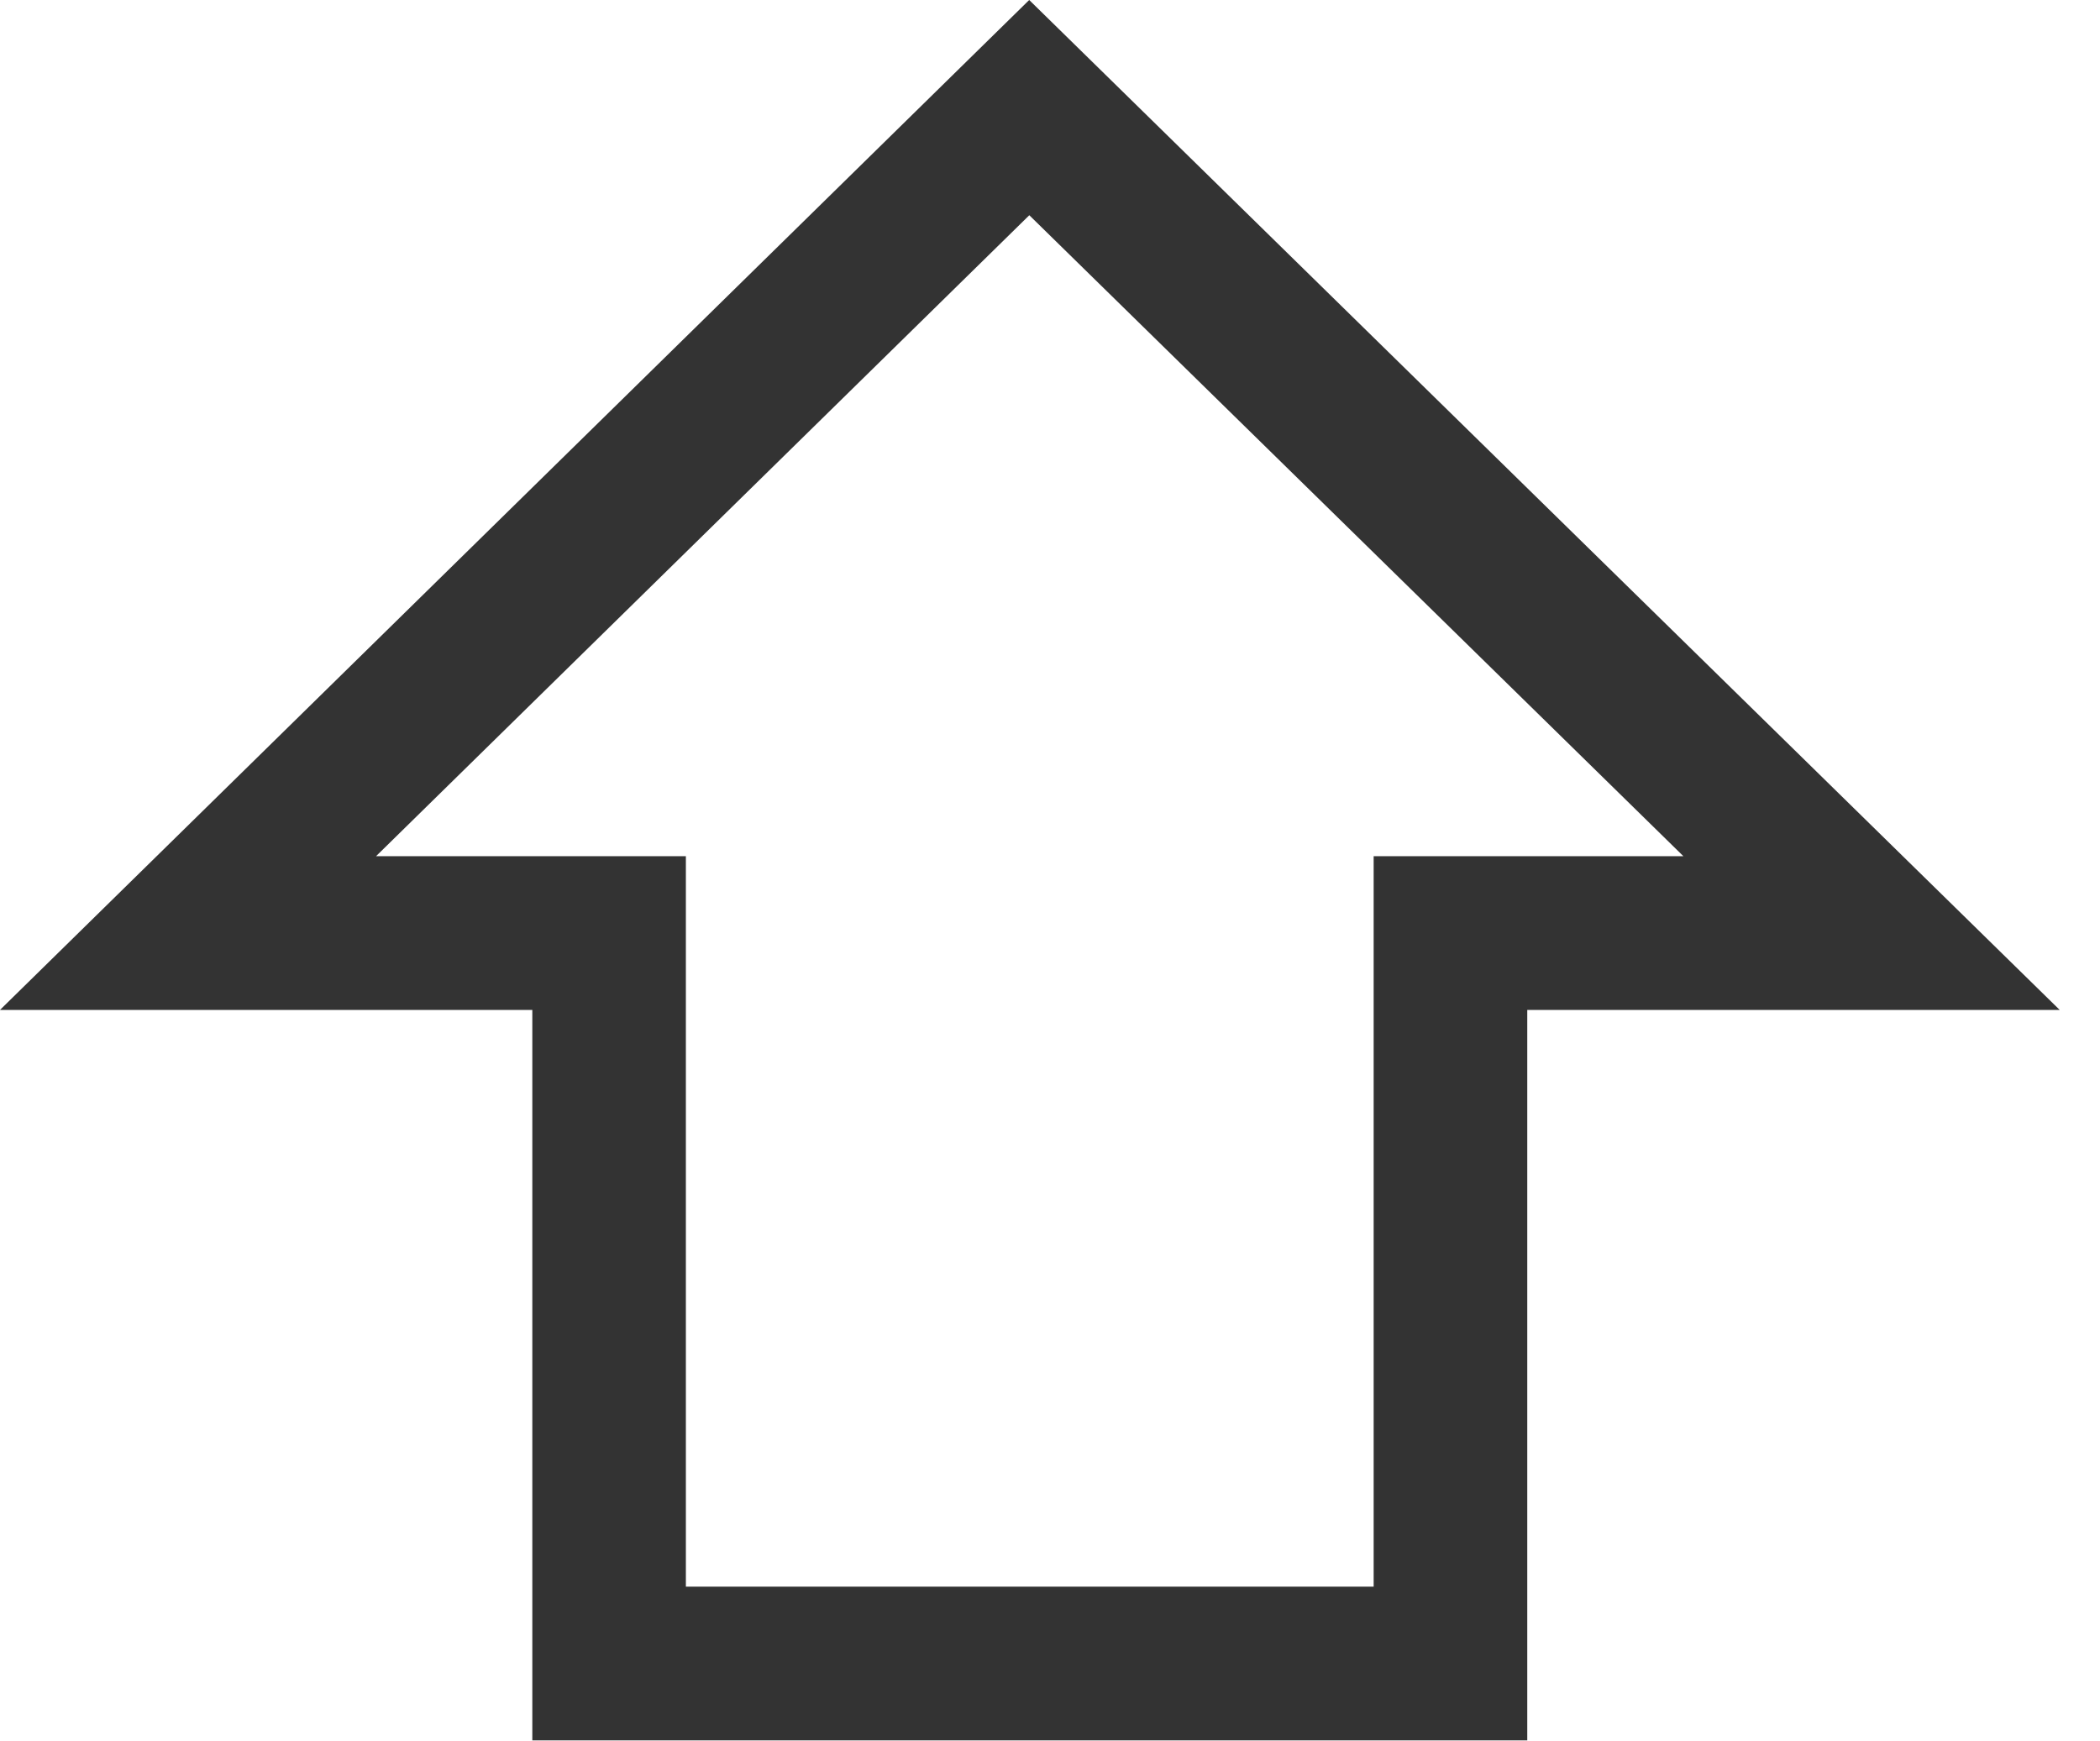 <?xml version="1.0" encoding="iso-8859-1"?>
<!-- Generator: Adobe Illustrator 14.0.0, SVG Export Plug-In . SVG Version: 6.00 Build 43363)  -->
<!DOCTYPE svg PUBLIC "-//W3C//DTD SVG 1.1//EN" "http://www.w3.org/Graphics/SVG/1.1/DTD/svg11.dtd">
<svg version="1.1" id="icon-m-input-methods-shift-lowercase-layer"
	 xmlns="http://www.w3.org/2000/svg" xmlns:xlink="http://www.w3.org/1999/xlink" x="0px" y="0px" width="41px" height="34px"
	 viewBox="0 0 41 34" style="enable-background:new 0 0 41 34;" xml:space="preserve">
<g id="icon-m-input-methods-shift-lowercase">
	<path style="fill:#333333;" d="M0,19.721L20.094,0l20.119,19.721H29.818v14.264H10.393l0,0V19.721H3.672H0z M13.391,16.719v14.264
		h13.428V16.719h6.047L20.096,4.203L7.342,16.719H13.391L13.391,16.719z"/>
</g>
</svg>
